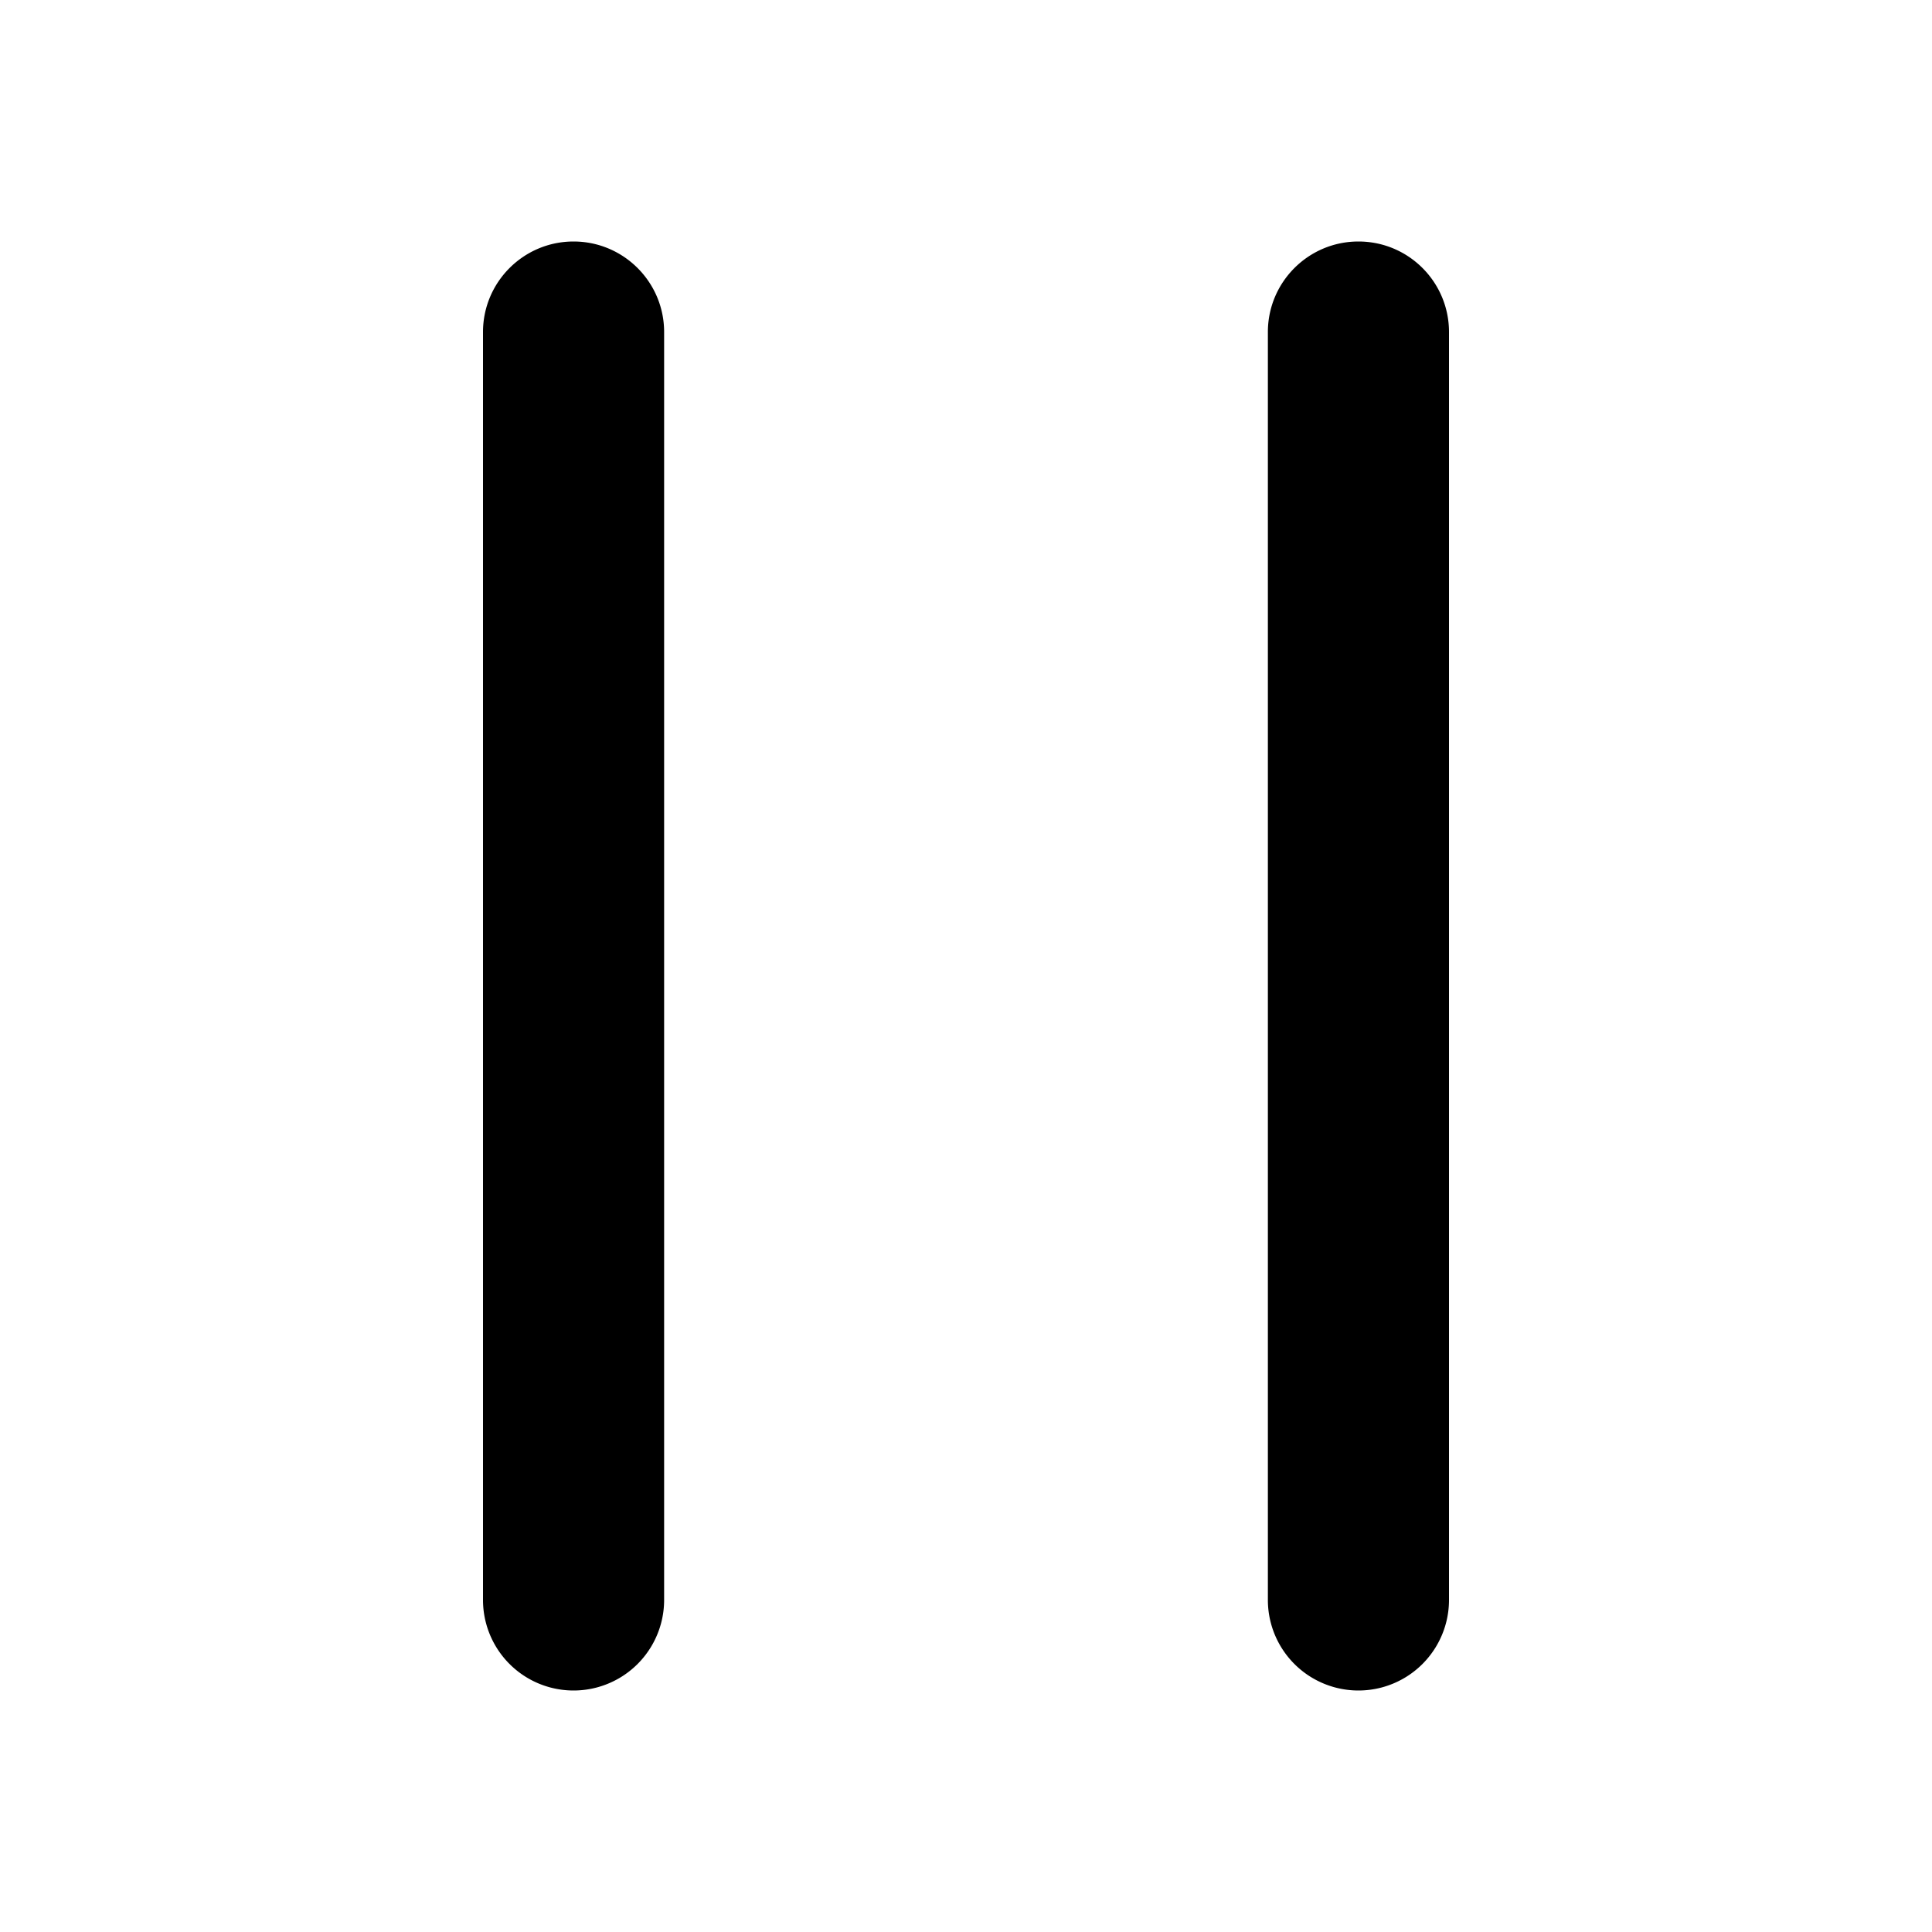 <svg width="24" height="24" viewBox="0 0 24 24" xmlns="http://www.w3.org/2000/svg">
    <path d="M7.125 3C6.504 3 6 3.504 6 4.125v15.75a1.124 1.124 0 1 0 2.25 0V4.125C8.25 3.504 7.746 3 7.125 3Zm9.75 0c-.621 0-1.125.504-1.125 1.125v15.75a1.125 1.125 0 0 0 2.25 0V4.125C18 3.504 17.498 3 16.875 3Z"/>
</svg>
